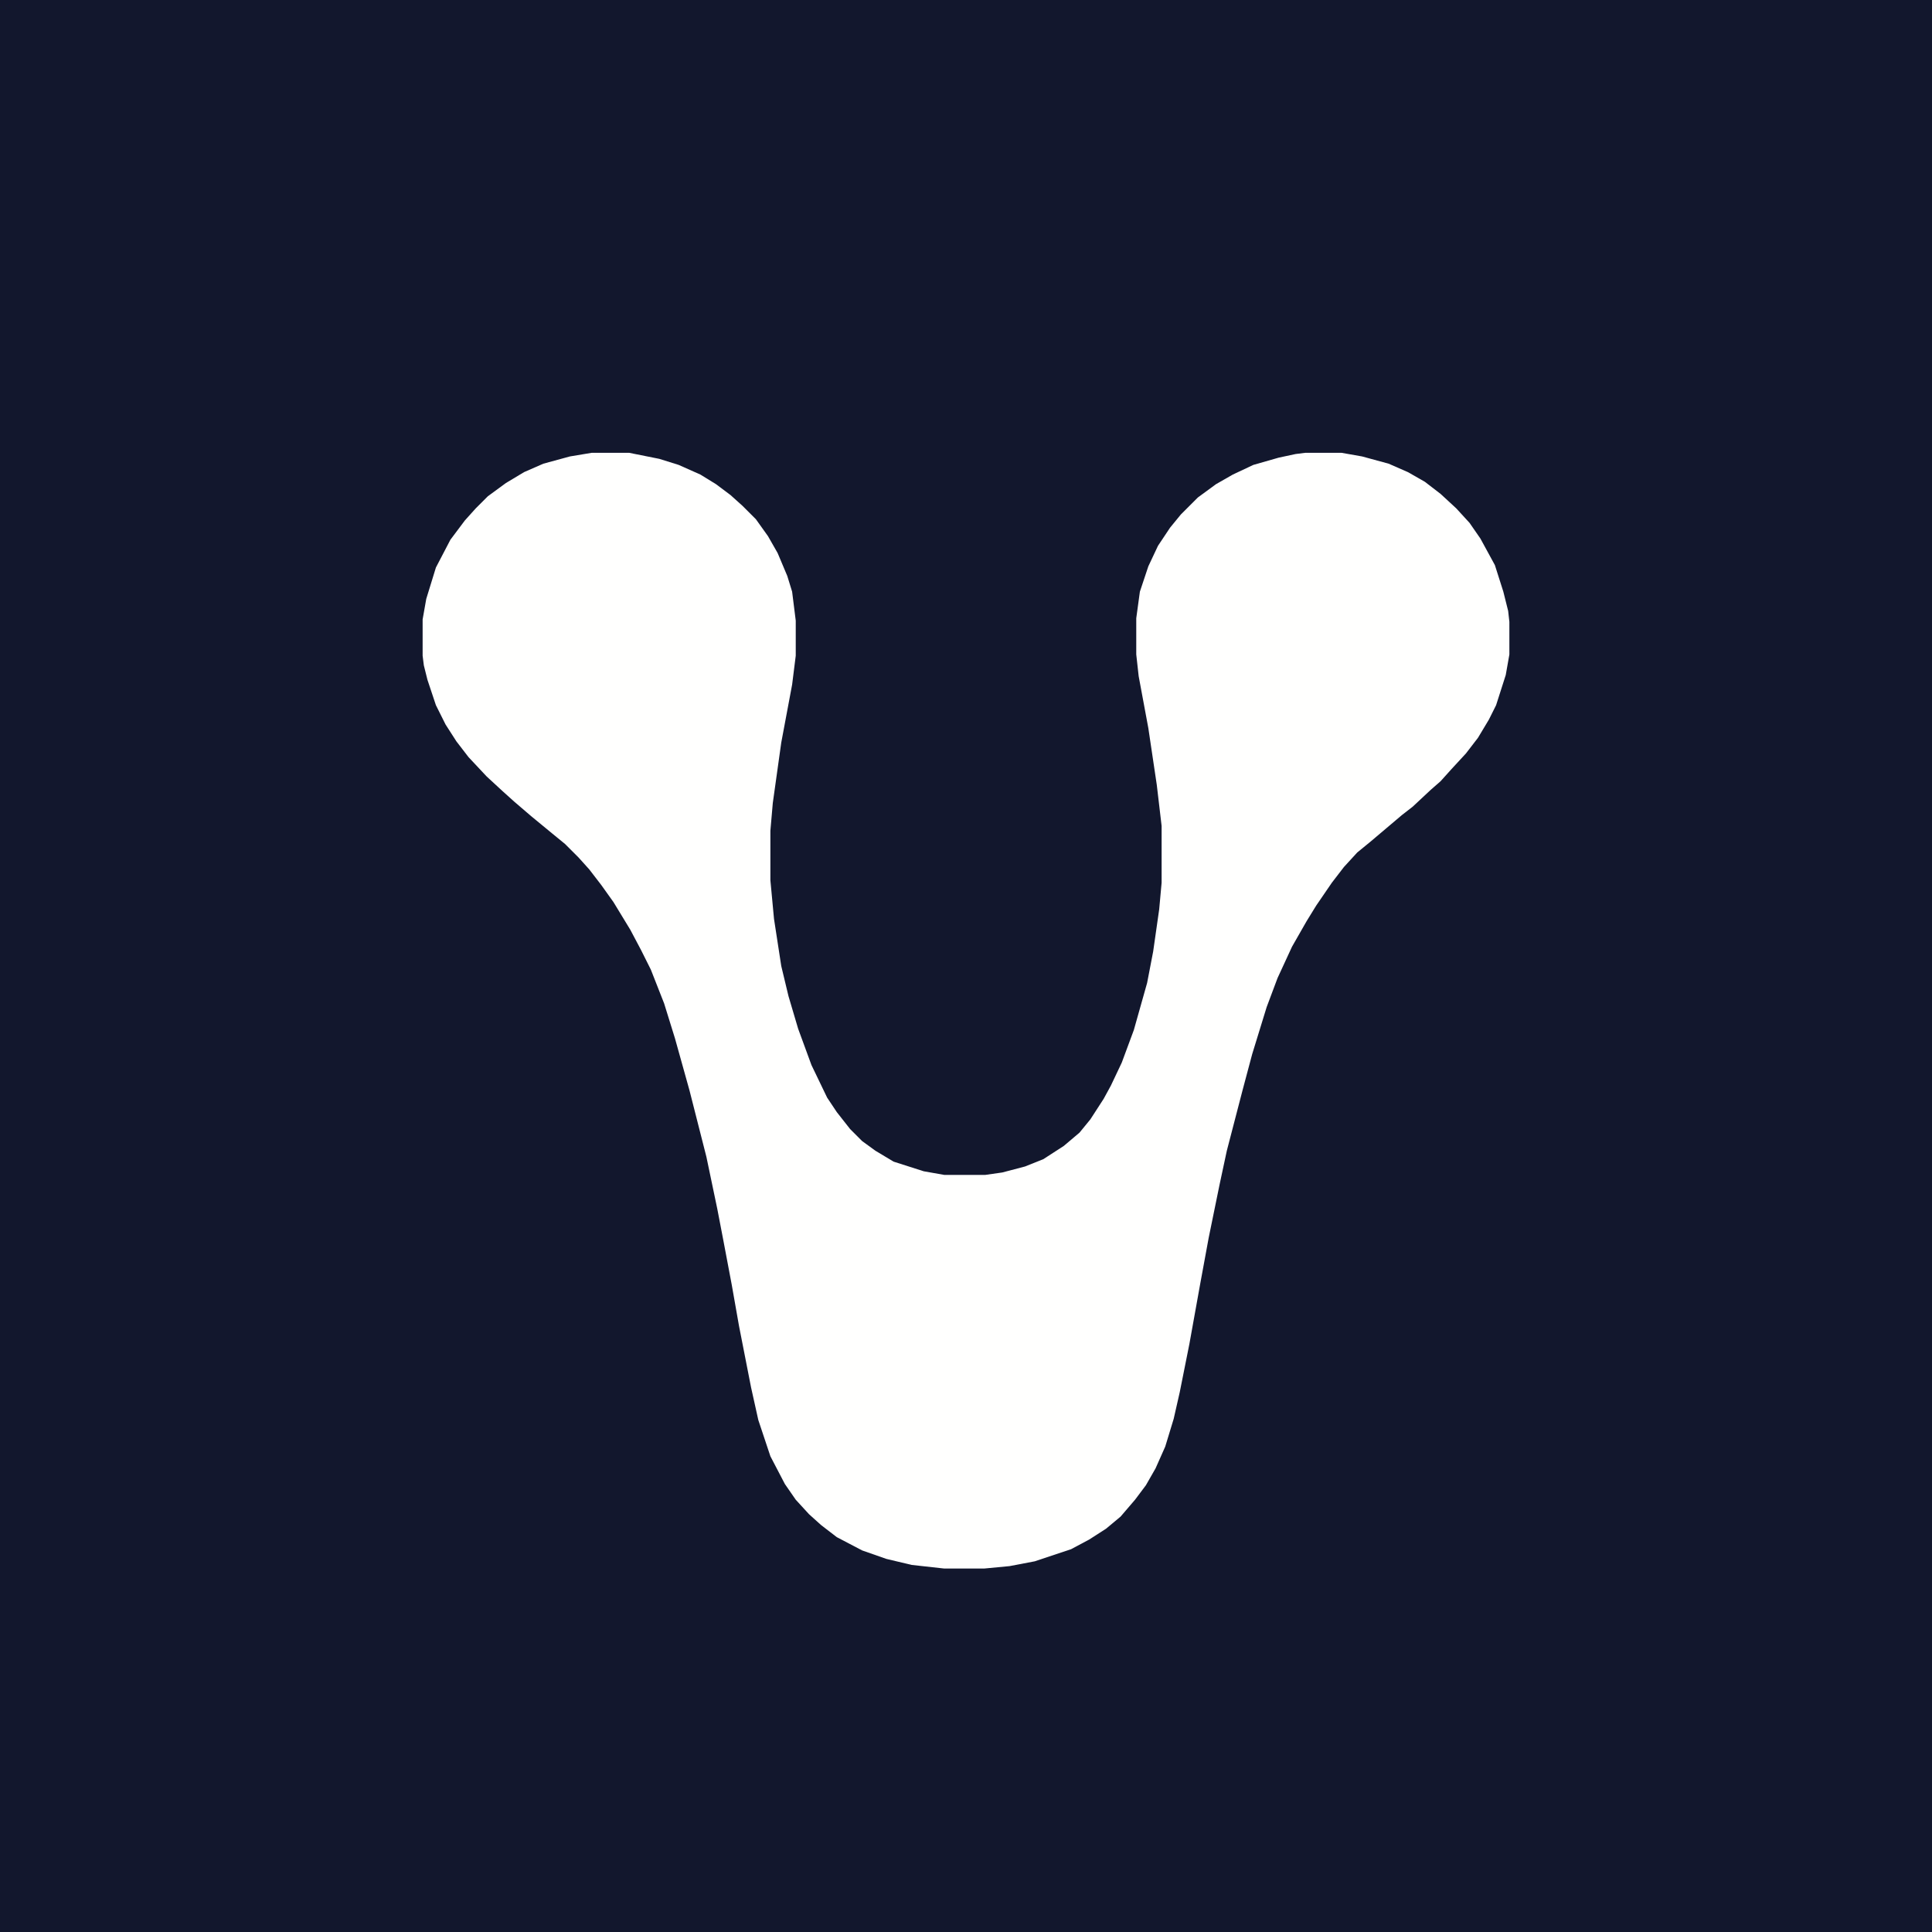 <?xml version="1.0" encoding="UTF-8"?>
<svg version="1.1" viewBox="0 0 1600 1600" width="400" height="400" xmlns="http://www.w3.org/2000/svg">
<path transform="translate(0)" d="m0 0h1600v1600h-1600z" fill="#12172D"/>
<path transform="translate(490,375)" d="m0 0h31l25 5 16 5 18 8 13 8 12 9 10 9 11 11 10 14 8 14 8 19 4 13 3 24v29l-3 24-9 48-7 50-2 23v41l3 32 6 39 6 25 8 27 11 30 13 27 8 12 11 14 10 10 11 8 15 9 25 8 17 3h34l14-2 19-5 15-6 17-11 13-11 9-11 11-17 6-11 9-19 10-27 11-39 5-26 5-35 2-22v-47l-4-34-7-47-8-43-2-18v-30l3-22 7-21 8-17 10-15 9-11 14-14 15-11 14-8 17-8 21-6 14-3 8-1h30l17 3 22 6 16 7 14 8 13 10 13 12 11 12 9 13 12 22 7 22 4 16 1 9v27l-3 17-8 25-6 12-9 15-10 13-12 13-9 10-8 7-15 14-9 7-26 22-11 9-11 12-10 13-13 19-8 13-12 21-12 26-9 24-12 39-8 30-13 50-6 28-9 44-7 38-9 50-8 40-5 22-7 23-8 18-8 14-9 12-12 14-12 10-14 9-15 8-30 10-21 4-21 2h-33l-27-3-21-5-20-7-21-11-13-10-10-9-11-12-9-13-12-23-10-30-6-27-10-51-6-34-7-37-5-26-9-43-14-55-12-43-9-29-11-28-8-16-9-17-14-23-10-14-10-13-9-10-11-11-11-9-17-14-14-12-10-9-13-12-15-16-10-13-9-14-8-16-7-21-3-12-1-8v-30l3-17 8-26 12-23 12-16 9-10 10-10 15-11 15-9 16-7 22-6z" fill="#FFFFFE"/>
</svg>
